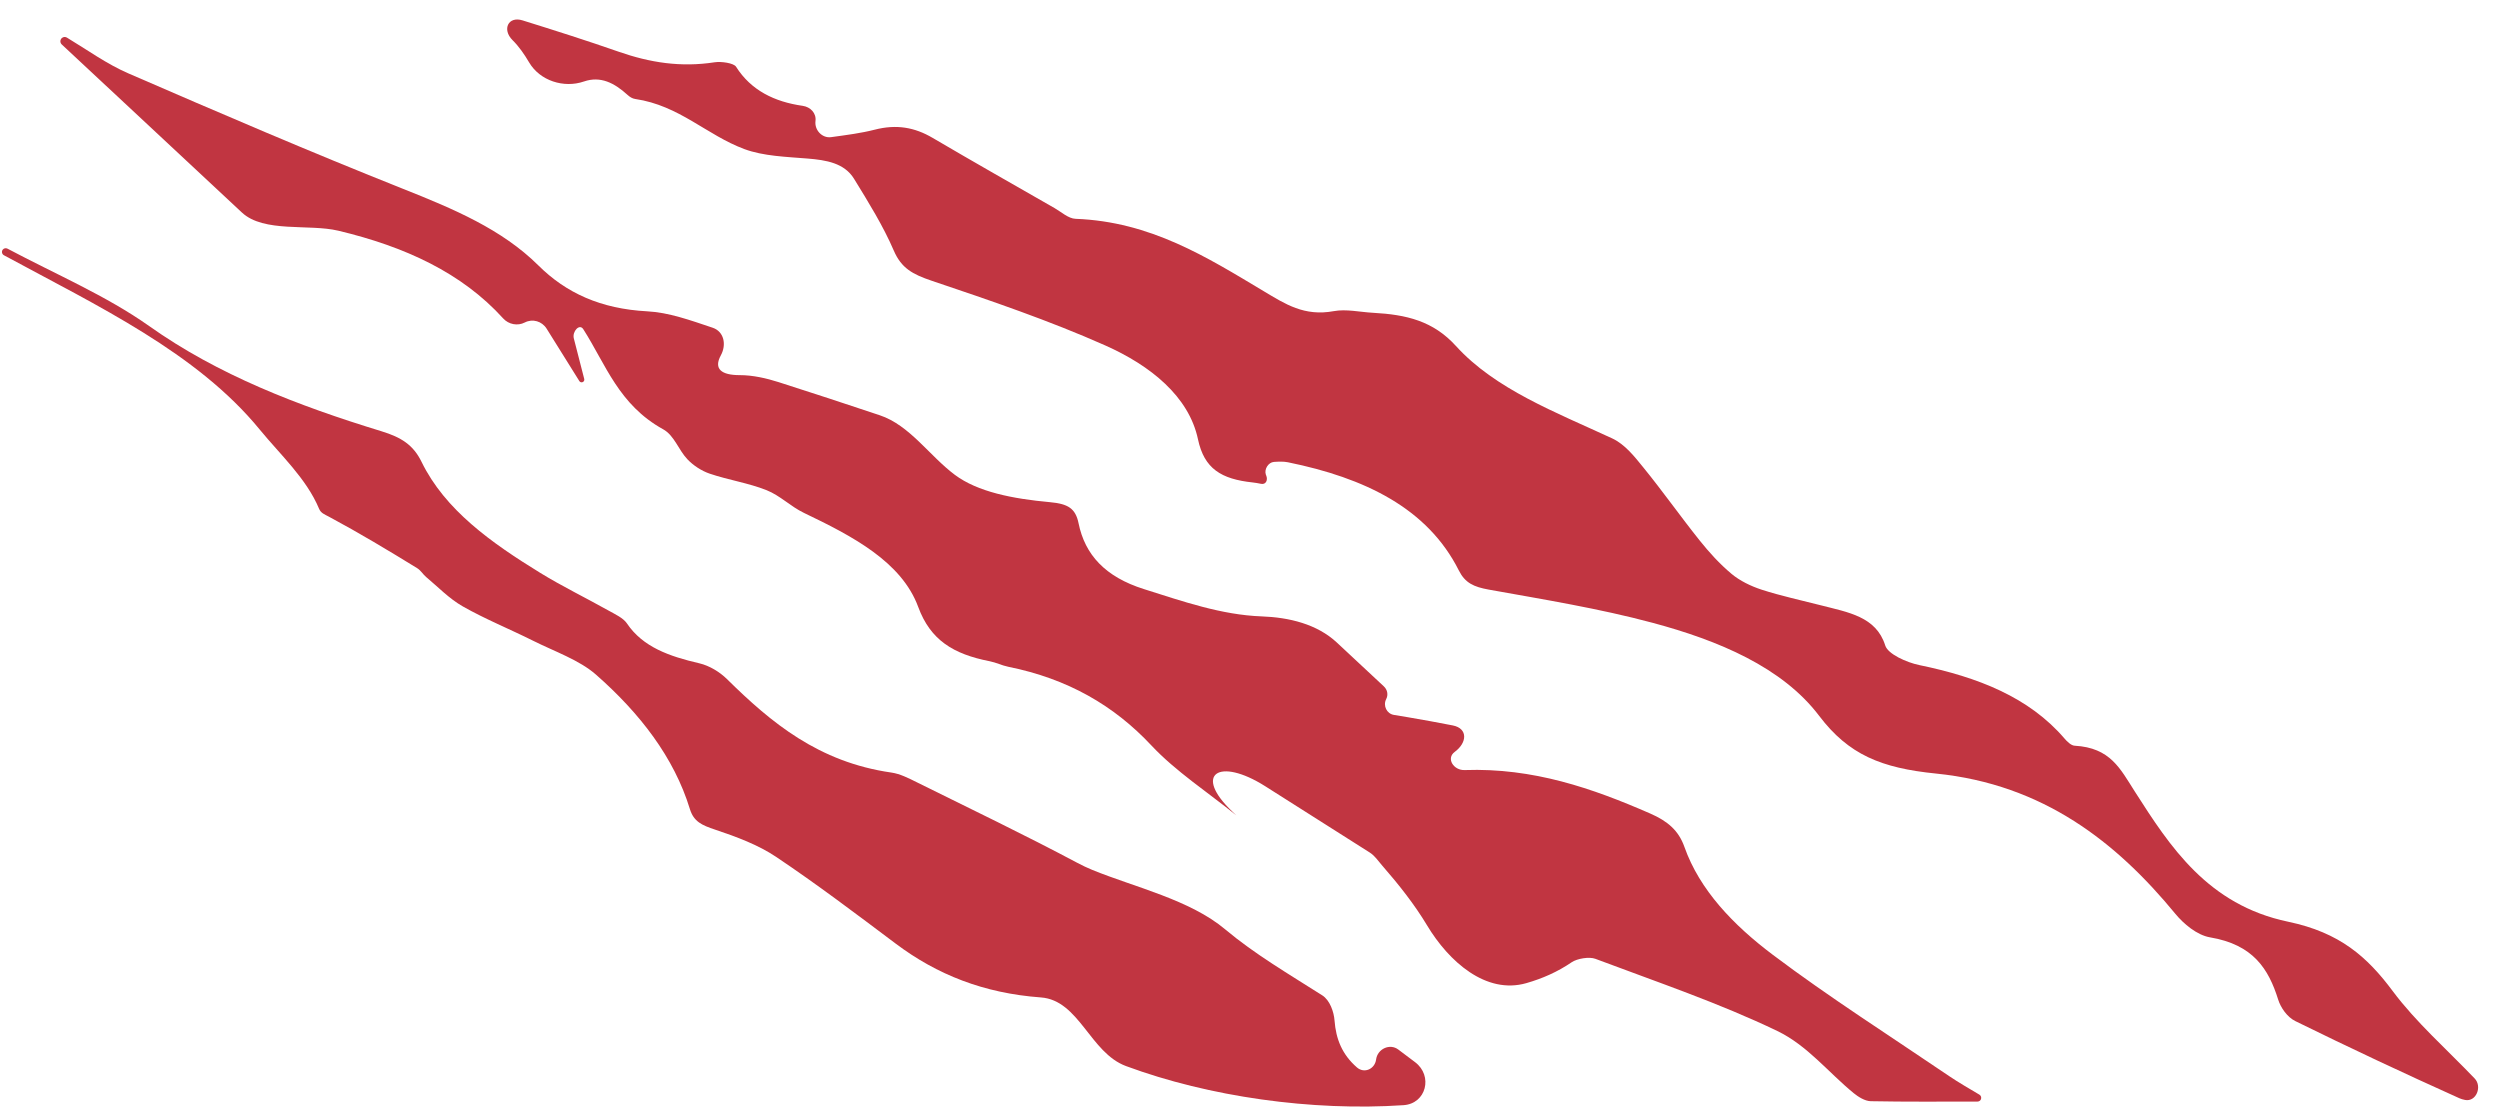 <svg width="148" height="66" viewBox="0 0 148 66" fill="none" xmlns="http://www.w3.org/2000/svg">
<path d="M66.661 63.112C64.525 62.321 63.891 59.214 61.619 59.048C58.243 58.8 55.471 57.7 53.026 55.863C50.699 54.116 48.378 52.357 45.937 50.721C44.893 50.021 43.593 49.533 42.328 49.112C41.55 48.853 41.07 48.641 40.842 47.898C39.903 44.833 37.874 42.216 35.281 39.937C34.296 39.071 32.825 38.566 31.551 37.928C30.177 37.241 28.723 36.653 27.404 35.903C26.581 35.435 25.94 34.754 25.228 34.16C25.035 33.998 24.913 33.769 24.698 33.637C22.988 32.586 21.265 31.548 19.471 30.588C19.219 30.453 18.998 30.381 18.888 30.117C18.139 28.327 16.606 26.931 15.376 25.43C11.646 20.876 5.791 18.121 0.232 15.111C0.111 15.045 0.079 14.886 0.164 14.778C0.231 14.694 0.348 14.67 0.443 14.72C3.265 16.221 6.306 17.514 8.825 19.299C12.912 22.197 17.627 24.013 22.582 25.53C23.755 25.889 24.467 26.338 24.957 27.344C26.341 30.185 29.087 32.137 31.997 33.923C33.283 34.712 34.672 35.388 36.001 36.132C36.404 36.358 36.893 36.579 37.114 36.906C38.059 38.311 39.633 38.857 41.398 39.267C42.006 39.408 42.619 39.791 43.031 40.197C45.654 42.785 48.462 45.117 52.767 45.735C53.289 45.81 53.79 46.069 54.258 46.301C57.441 47.878 60.654 49.419 63.773 51.078C64.073 51.237 64.371 51.379 64.669 51.501C67.188 52.528 70.45 53.267 72.531 55.018C74.26 56.471 76.3 57.668 78.275 58.923C78.729 59.211 78.966 59.9 79.005 60.418C79.087 61.513 79.457 62.434 80.332 63.193C80.766 63.57 81.391 63.289 81.466 62.719C81.548 62.096 82.276 61.754 82.778 62.132C83.119 62.388 83.449 62.637 83.771 62.879C84.847 63.688 84.435 65.335 83.092 65.426C77.661 65.793 71.561 64.927 66.661 63.112Z" fill="#C13541"/>
<path d="M34.569 4.824C33.377 5.234 31.964 4.782 31.324 3.695C31.041 3.215 30.733 2.765 30.339 2.373C29.71 1.746 30.086 0.941 30.933 1.206C32.842 1.801 34.746 2.405 36.624 3.061C38.482 3.71 40.307 3.995 42.298 3.688C42.704 3.626 43.437 3.734 43.574 3.95C44.458 5.349 45.847 6.027 47.517 6.265C47.98 6.331 48.335 6.7 48.277 7.165C48.211 7.698 48.669 8.193 49.202 8.119C50.143 7.99 50.98 7.883 51.779 7.678C53.073 7.345 54.144 7.536 55.212 8.163C57.602 9.567 60.02 10.939 62.43 12.319C62.834 12.551 63.247 12.938 63.673 12.954C68.122 13.121 71.448 15.226 74.805 17.234C76.082 17.998 77.215 18.744 78.963 18.419C79.69 18.284 80.508 18.475 81.284 18.517C83.248 18.625 84.837 18.99 86.194 20.485C88.516 23.042 92.095 24.402 95.436 25.95C96.204 26.307 96.764 27.033 97.279 27.665C98.437 29.086 99.478 30.569 100.622 31.998C101.181 32.696 101.798 33.381 102.51 33.975C102.995 34.38 103.649 34.701 104.299 34.912C105.432 35.279 106.621 35.531 107.787 35.832C109.401 36.249 111.07 36.496 111.606 38.214C111.764 38.719 112.861 39.216 113.633 39.375C117.078 40.086 120.112 41.266 122.215 43.717C122.367 43.894 122.605 44.134 122.819 44.146C124.939 44.266 125.516 45.506 126.38 46.857C128.463 50.116 130.7 53.57 135.458 54.566C138.521 55.207 140.138 56.645 141.648 58.671C143.023 60.517 144.862 62.132 146.5 63.846C146.96 64.326 146.59 65.241 145.936 65.118C145.811 65.094 145.697 65.061 145.592 65.014C142.321 63.543 139.082 62.023 135.883 60.449C135.4 60.212 135.016 59.65 134.869 59.179C134.3 57.361 133.395 55.922 130.834 55.491C130.057 55.36 129.265 54.686 128.78 54.097C125.308 49.876 120.978 46.435 114.607 45.794C111.371 45.468 109.439 44.679 107.693 42.376C105.51 39.496 101.725 37.911 97.822 36.867C94.671 36.023 91.39 35.49 88.143 34.906C87.24 34.744 86.735 34.511 86.363 33.771C84.506 30.074 80.772 28.288 76.248 27.367C75.984 27.313 75.694 27.327 75.42 27.345C75.085 27.369 74.831 27.777 74.938 28.096C74.944 28.113 74.95 28.13 74.958 28.146C75.074 28.414 74.943 28.702 74.657 28.643C74.477 28.607 74.319 28.578 74.158 28.561C72.298 28.362 71.29 27.749 70.921 26.007C70.382 23.466 68.107 21.64 65.431 20.45C62.135 18.984 58.643 17.795 55.167 16.624C54.018 16.237 53.362 15.879 52.909 14.828C52.283 13.375 51.423 11.989 50.559 10.584C49.986 9.651 48.91 9.476 47.819 9.387C46.553 9.283 45.194 9.245 44.069 8.827C41.83 7.994 40.222 6.242 37.6 5.859C37.437 5.835 37.289 5.745 37.143 5.612C36.373 4.912 35.553 4.485 34.569 4.824Z" fill="#C13541"/>
<path d="M117.269 65.083C117.234 65.162 117.155 65.213 117.069 65.213C114.96 65.214 112.852 65.233 110.745 65.191C110.4 65.183 110.004 64.931 109.733 64.71C108.228 63.476 106.99 61.888 105.218 61.035C101.789 59.385 98.074 58.127 94.446 56.762C94.082 56.625 93.365 56.745 93.04 56.967C92.207 57.536 91.313 57.928 90.362 58.201C87.968 58.889 85.764 56.918 84.482 54.781C83.734 53.535 82.805 52.362 81.805 51.216C81.582 50.959 81.388 50.66 81.093 50.472C79.027 49.156 76.957 47.844 74.897 46.542C72.154 44.807 70.607 45.82 72.963 48.054C73.037 48.124 73.112 48.195 73.189 48.268C71.498 46.899 69.596 45.661 68.163 44.131C65.942 41.759 63.212 40.183 59.687 39.472C59.312 39.397 58.968 39.219 58.592 39.146C56.434 38.724 55.081 37.892 54.359 35.933C53.371 33.253 50.465 31.739 47.591 30.362C46.802 29.984 46.189 29.34 45.377 29.017C44.316 28.595 43.114 28.414 42.018 28.042C41.517 27.872 41.037 27.548 40.701 27.196C40.162 26.633 39.923 25.781 39.257 25.413C36.628 23.961 35.868 21.584 34.53 19.488C34.306 19.134 33.866 19.627 33.97 20.032C34.176 20.833 34.382 21.634 34.587 22.435C34.609 22.518 34.561 22.602 34.48 22.627C34.411 22.649 34.336 22.621 34.297 22.559C33.658 21.536 33.019 20.512 32.361 19.458C32.084 19.015 31.529 18.852 31.065 19.092C30.642 19.311 30.11 19.206 29.79 18.853C27.346 16.156 23.987 14.602 20.024 13.657C18.299 13.245 15.619 13.792 14.322 12.582C10.692 9.196 7.173 5.913 3.656 2.632C3.544 2.527 3.548 2.348 3.666 2.249C3.749 2.179 3.867 2.169 3.96 2.225C5.164 2.95 6.299 3.78 7.606 4.347C12.991 6.685 18.392 9.005 23.875 11.185C26.852 12.368 29.713 13.571 31.869 15.711C33.511 17.343 35.565 18.285 38.314 18.43C39.593 18.497 40.841 18.949 42.188 19.401C42.868 19.629 43.017 20.407 42.674 21.036C42.237 21.837 42.699 22.21 43.795 22.208C44.563 22.207 45.367 22.391 46.093 22.622C48.059 23.246 50.014 23.895 52.076 24.581C53.864 25.176 55.02 26.986 56.531 28.113C57.877 29.116 59.936 29.527 62.16 29.729C63.227 29.826 63.671 30.097 63.851 30.977C64.23 32.836 65.42 34.149 67.722 34.875C70.039 35.606 72.31 36.403 74.69 36.49C76.31 36.549 77.964 36.94 79.149 38.045C80.087 38.92 81.01 39.782 81.924 40.634C82.135 40.83 82.195 41.13 82.063 41.386C81.862 41.774 82.093 42.256 82.525 42.324C82.803 42.368 83.081 42.413 83.358 42.462C84.243 42.616 85.127 42.77 86.007 42.946C86.909 43.125 86.86 43.969 86.119 44.513C85.595 44.898 86.055 45.611 86.705 45.588C90.765 45.447 94.269 46.664 97.692 48.16C98.718 48.608 99.371 49.157 99.718 50.139C100.62 52.692 102.618 54.767 104.943 56.518C108.283 59.033 111.881 61.323 115.38 63.699C115.957 64.091 116.577 64.441 117.183 64.805C117.278 64.862 117.314 64.981 117.269 65.083Z" fill="#C13541"/>
</svg>
